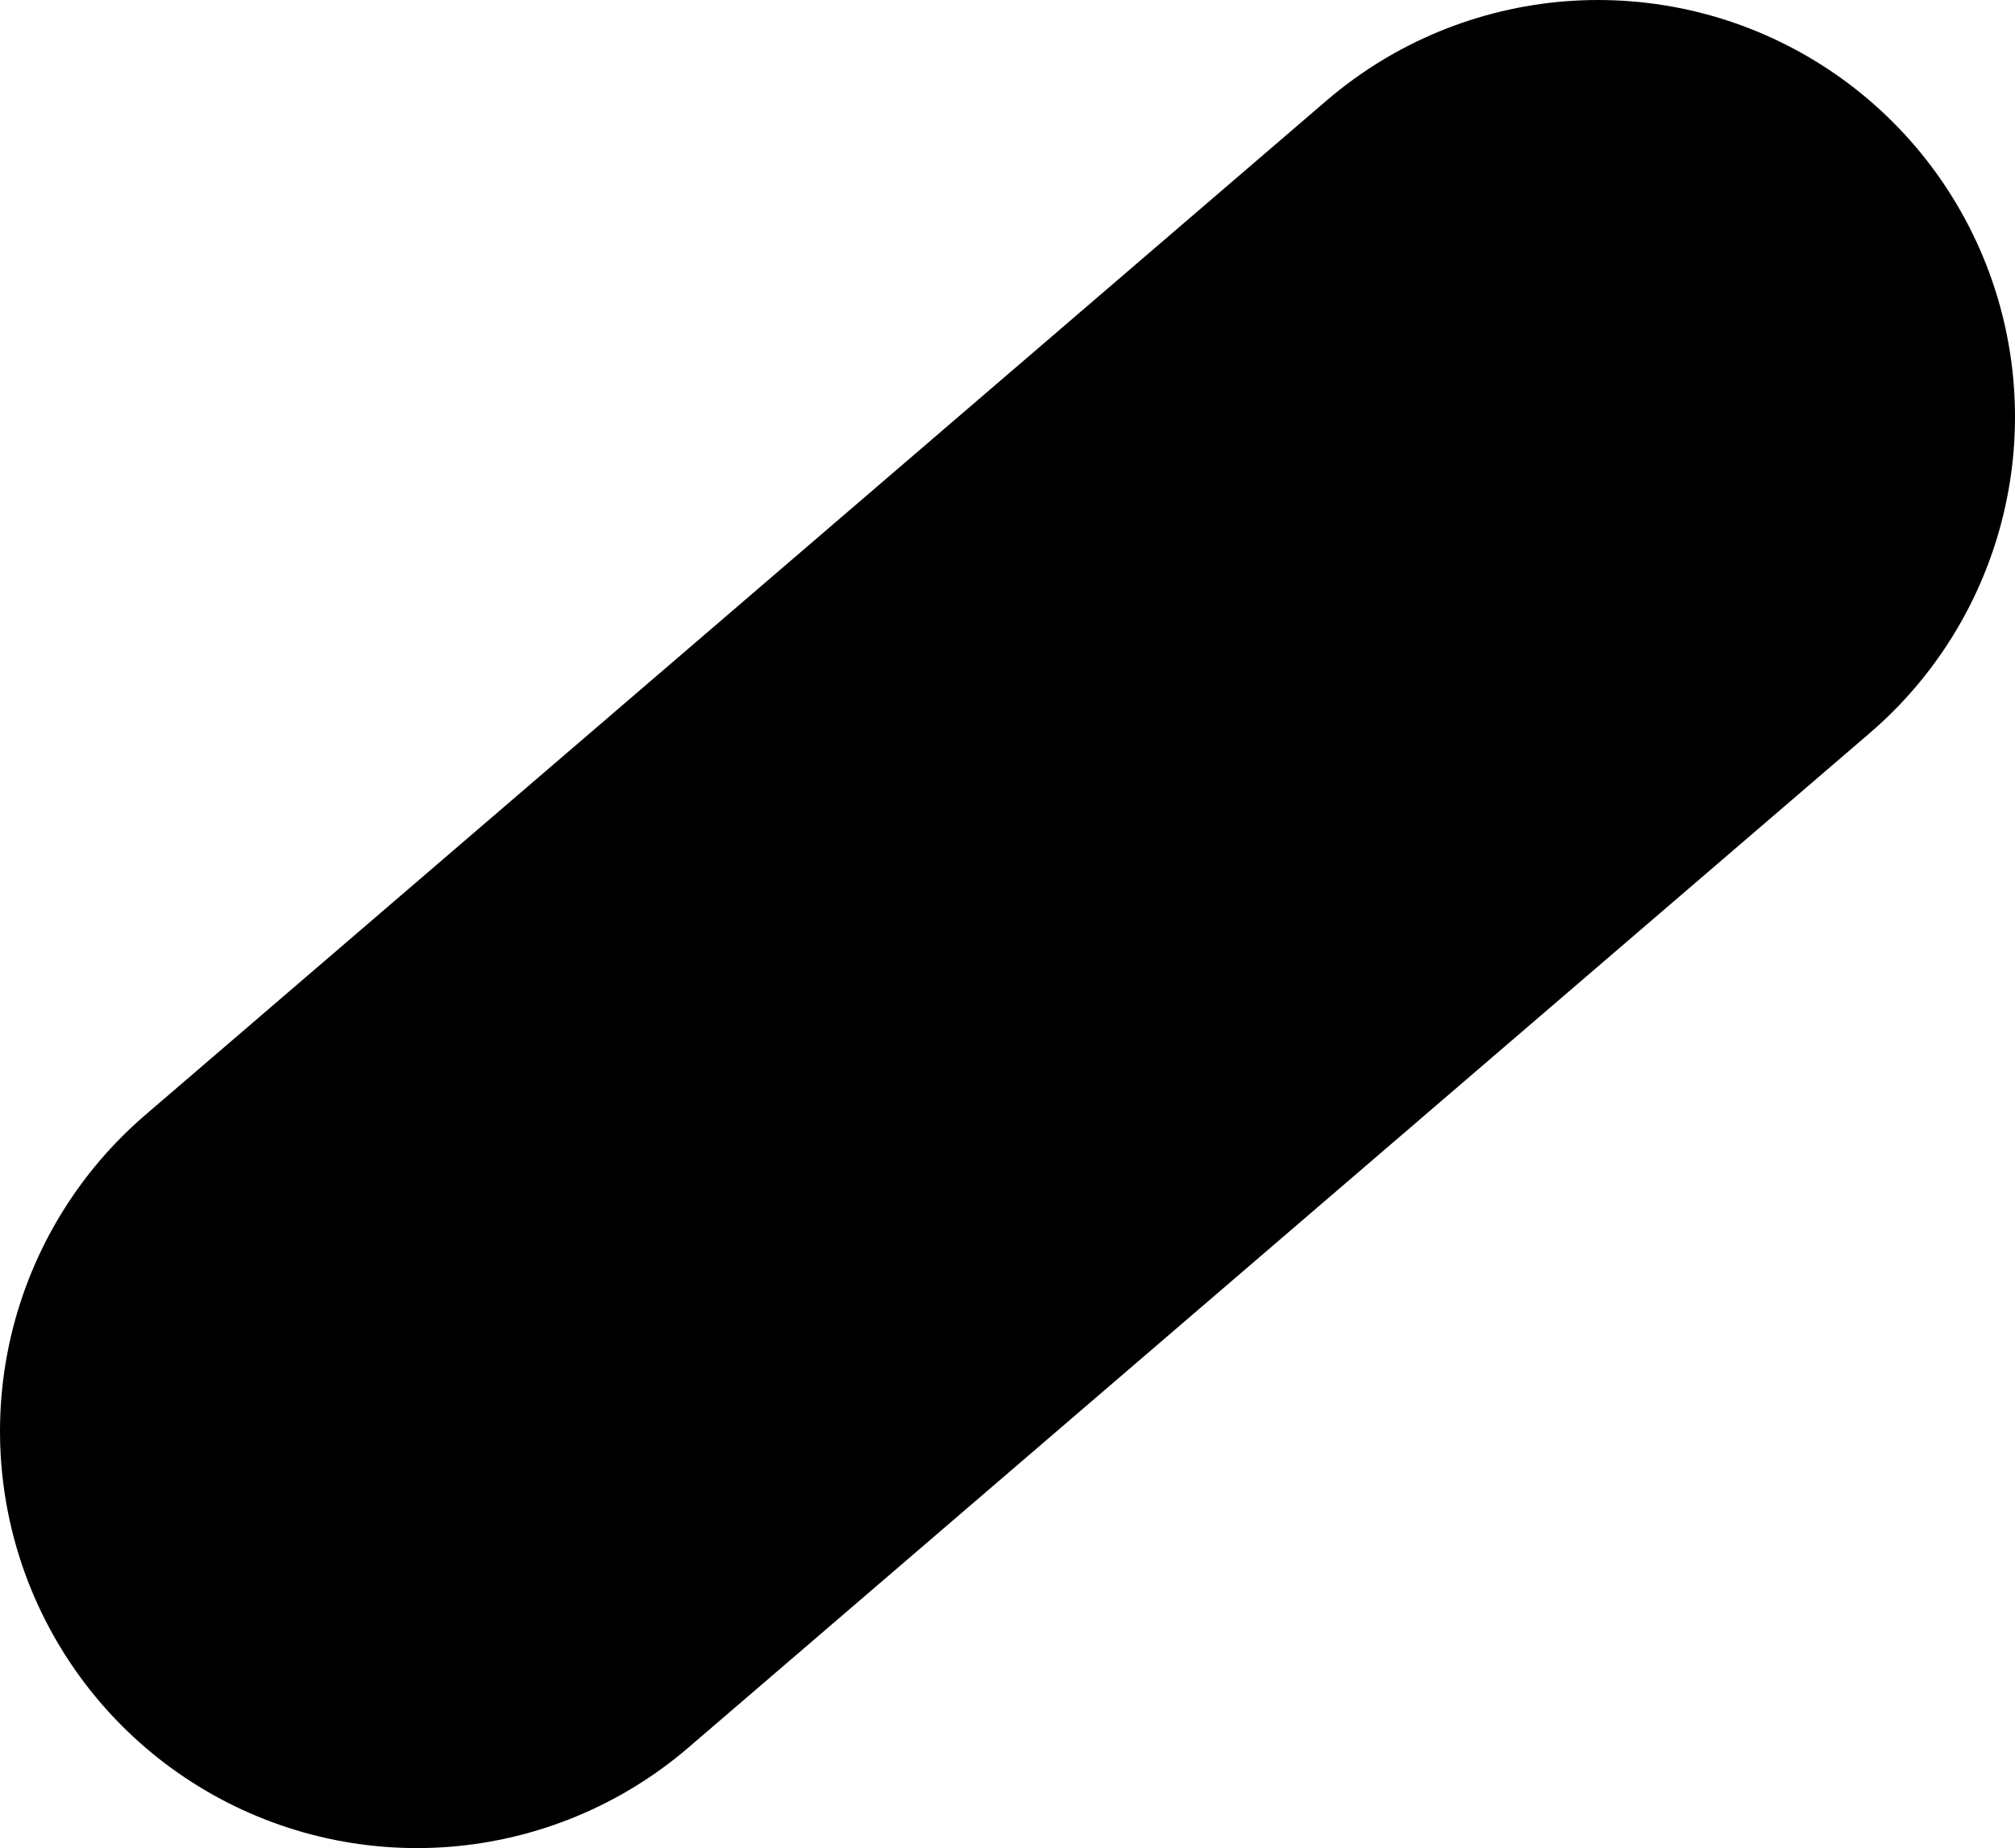<?xml version="1.0" encoding="UTF-8" standalone="no"?>
<svg xmlns:ffdec="https://www.free-decompiler.com/flash" xmlns:xlink="http://www.w3.org/1999/xlink" ffdec:objectType="shape" height="6.65px" width="7.25px" xmlns="http://www.w3.org/2000/svg">
  <g transform="matrix(1.0, 0.0, 0.0, 1.0, -20.25, -33.65)">
    <path d="M26.0 35.15 L21.75 38.8" fill="none" stroke="#000000" stroke-linecap="round" stroke-linejoin="round" stroke-width="3.0"/>
  </g>
</svg>
